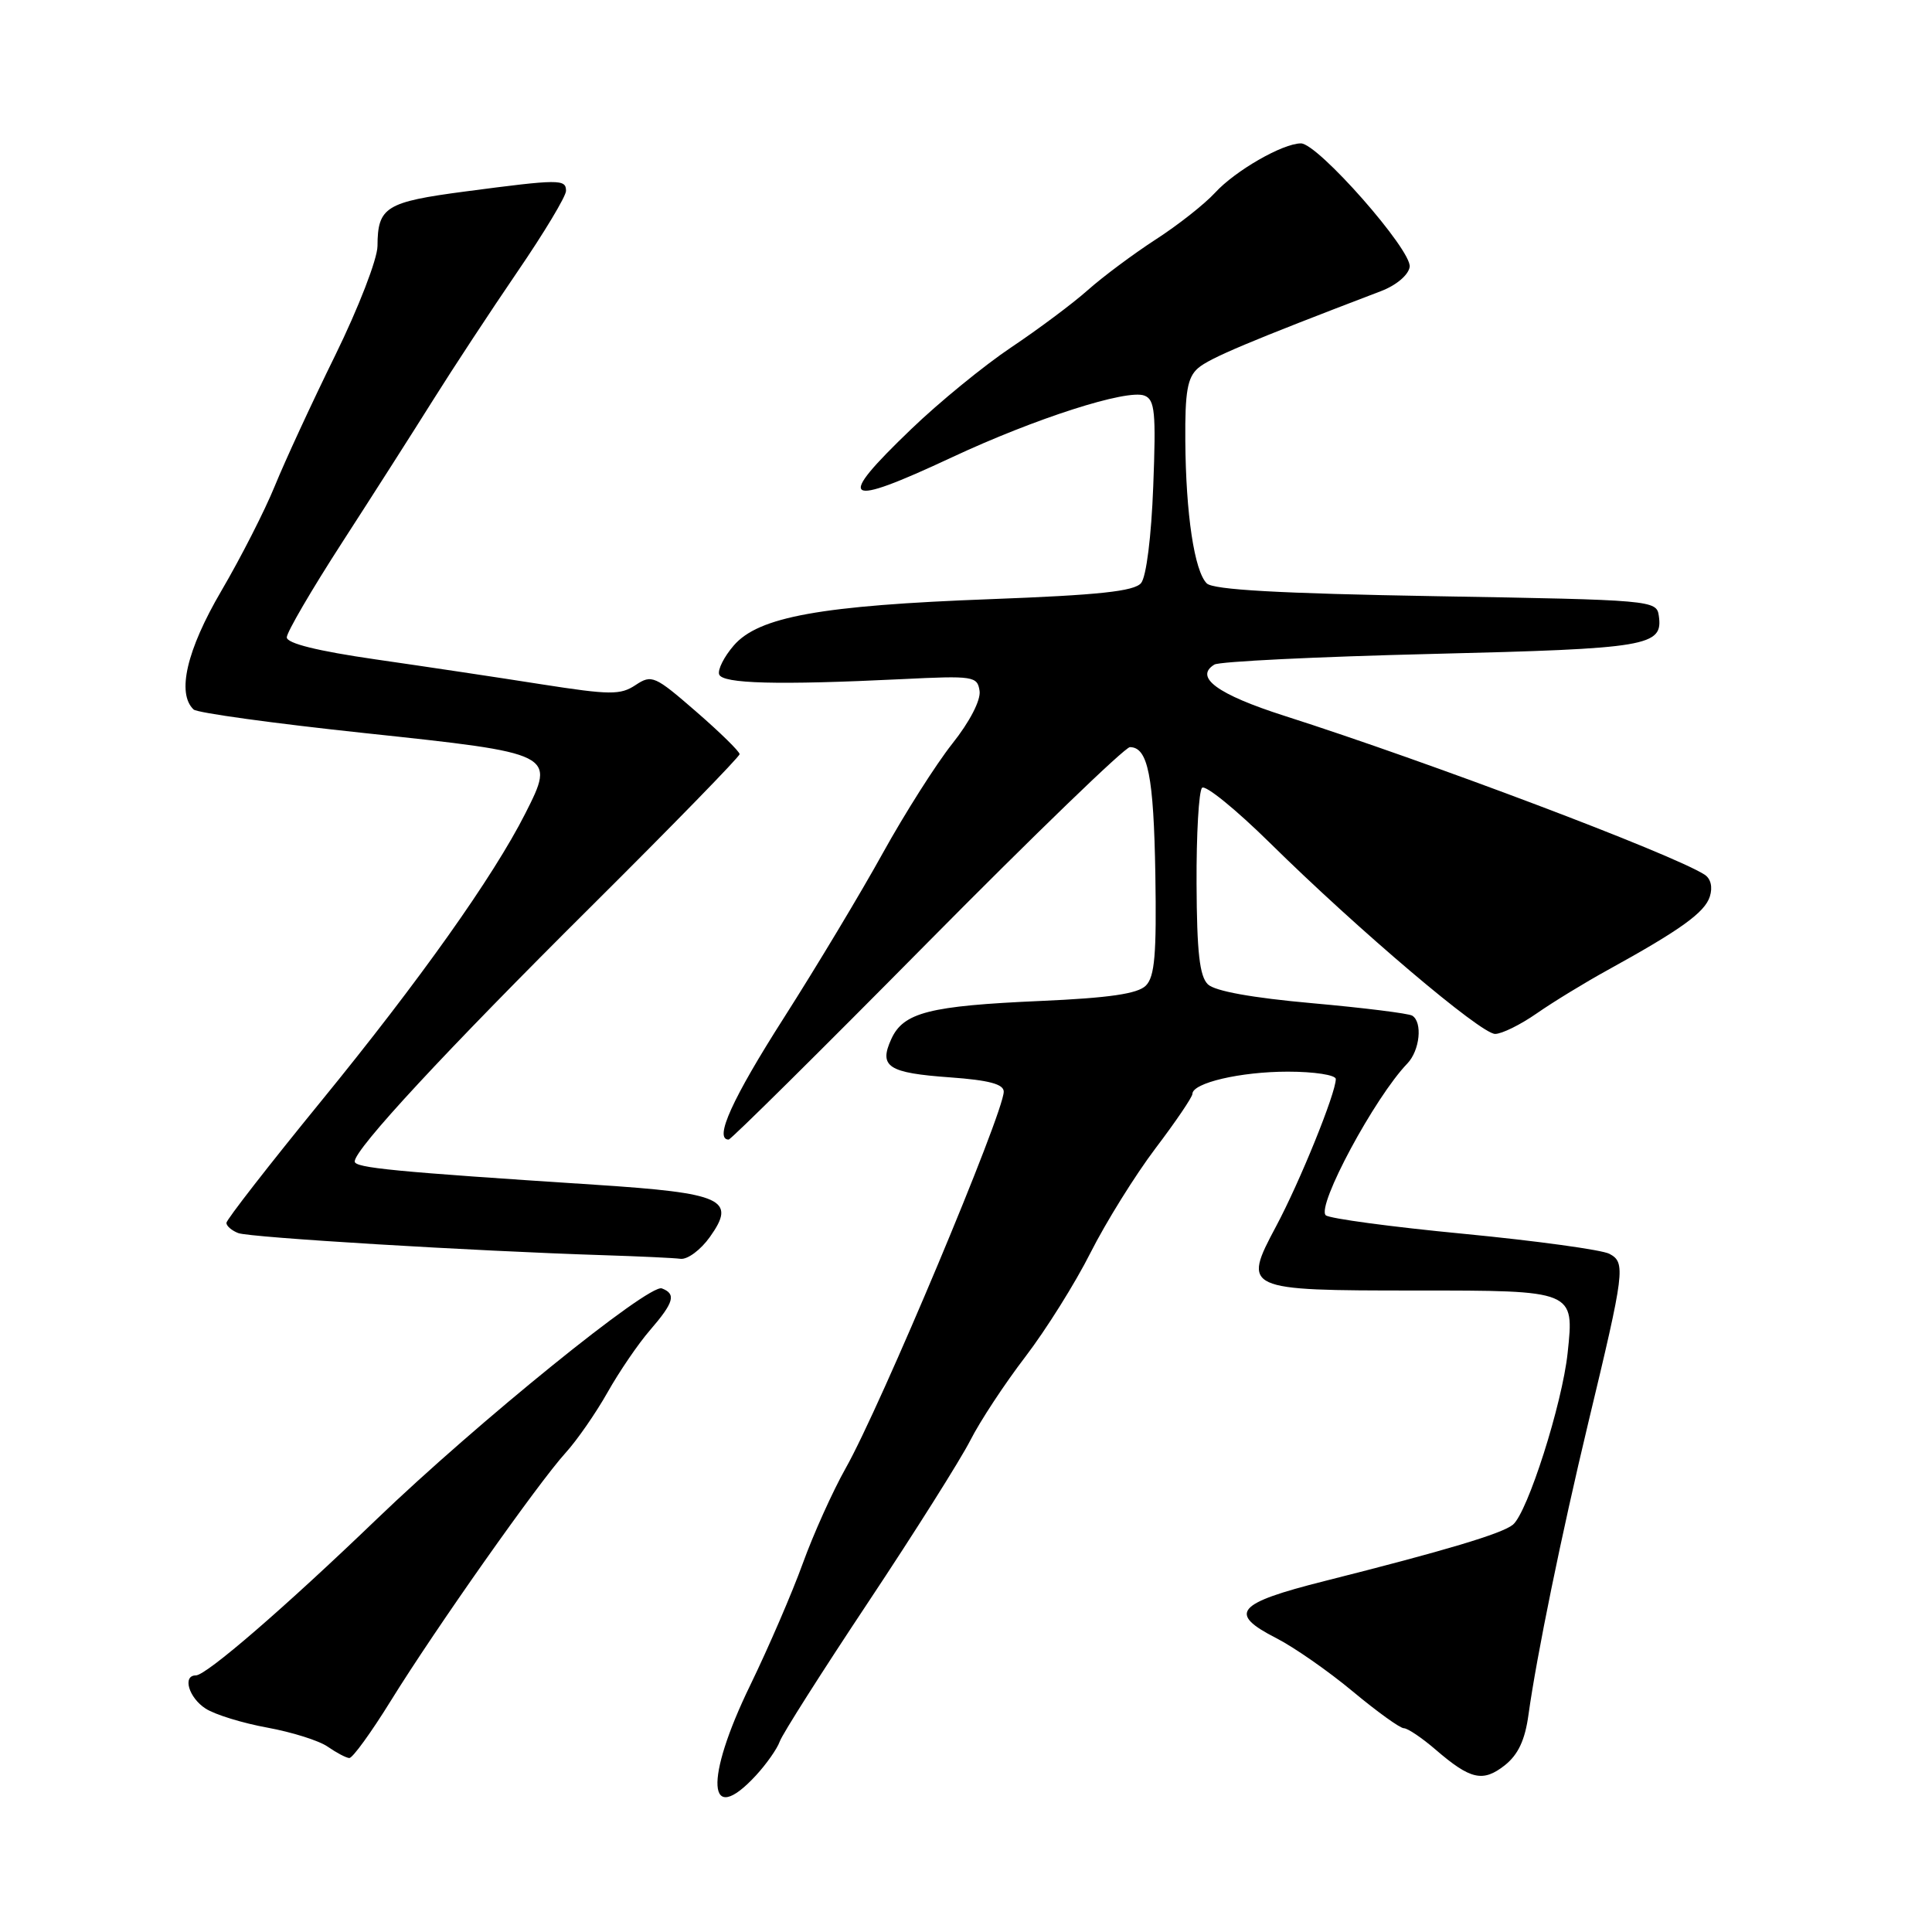 <?xml version="1.0" encoding="UTF-8" standalone="no"?>
<!DOCTYPE svg PUBLIC "-//W3C//DTD SVG 1.1//EN" "http://www.w3.org/Graphics/SVG/1.1/DTD/svg11.dtd" >
<svg xmlns="http://www.w3.org/2000/svg" xmlns:xlink="http://www.w3.org/1999/xlink" version="1.1" viewBox="0 0 256 256">
 <g >
 <path fill="currentColor"
d=" M 100.17 235.25 C 101.56 233.74 102.98 231.72 103.32 230.76 C 103.65 229.80 108.94 221.48 115.07 212.26 C 121.20 203.04 127.27 193.41 128.57 190.86 C 129.86 188.31 133.15 183.32 135.87 179.77 C 138.59 176.21 142.48 170.01 144.51 165.97 C 146.55 161.94 150.41 155.73 153.10 152.17 C 155.80 148.61 158.00 145.36 158.00 144.95 C 158.00 143.49 164.38 142.00 170.65 142.00 C 174.14 142.00 177.00 142.44 177.00 142.98 C 177.00 144.85 172.24 156.60 169.08 162.51 C 164.61 170.89 164.84 171.00 187.57 171.00 C 208.68 171.00 208.60 170.97 207.72 179.27 C 207.00 186.04 202.42 200.40 200.47 202.03 C 199.04 203.21 191.57 205.45 175.50 209.50 C 163.79 212.45 162.67 213.77 169.11 217.06 C 171.44 218.25 176.00 221.42 179.23 224.11 C 182.46 226.80 185.51 229.00 186.02 229.00 C 186.52 229.00 188.41 230.27 190.22 231.83 C 194.84 235.81 196.49 236.19 199.38 233.92 C 201.16 232.51 202.07 230.58 202.53 227.22 C 203.61 219.43 206.90 203.36 210.46 188.50 C 215.29 168.40 215.43 167.30 213.26 166.14 C 212.27 165.61 203.59 164.42 193.98 163.49 C 184.37 162.57 176.13 161.46 175.67 161.03 C 174.41 159.83 182.16 145.40 186.48 140.92 C 188.14 139.19 188.52 135.44 187.13 134.58 C 186.64 134.28 180.68 133.54 173.88 132.93 C 165.94 132.22 160.98 131.33 160.05 130.43 C 158.95 129.36 158.59 126.16 158.55 117.10 C 158.52 110.54 158.85 104.82 159.28 104.39 C 159.71 103.96 163.76 107.25 168.28 111.70 C 179.99 123.24 196.22 137.00 198.11 137.00 C 199.00 137.00 201.47 135.78 203.61 134.29 C 205.75 132.80 209.98 130.21 213.02 128.54 C 222.68 123.22 225.89 120.91 226.56 118.80 C 226.96 117.55 226.69 116.42 225.86 115.89 C 221.55 113.14 189.34 100.97 170.19 94.85 C 161.32 92.01 158.20 89.73 160.91 88.06 C 161.56 87.65 174.53 87.02 189.71 86.65 C 218.45 85.95 220.38 85.63 219.80 81.59 C 219.51 79.54 218.96 79.49 190.30 79.00 C 169.49 78.64 160.75 78.15 159.90 77.30 C 158.26 75.66 157.13 68.13 157.06 58.40 C 157.01 51.90 157.34 50.01 158.75 48.78 C 160.26 47.46 165.63 45.20 183.00 38.57 C 185.02 37.80 186.62 36.44 186.79 35.37 C 187.12 33.19 174.64 19.00 172.38 19.00 C 169.97 19.00 163.67 22.62 161.00 25.54 C 159.62 27.04 156.09 29.83 153.14 31.73 C 150.20 33.64 146.15 36.65 144.14 38.44 C 142.14 40.22 137.57 43.63 134.00 46.02 C 130.43 48.41 124.46 53.28 120.75 56.85 C 110.60 66.59 111.69 67.35 126.13 60.60 C 137.16 55.44 149.35 51.53 151.64 52.42 C 153.03 52.95 153.19 54.61 152.81 64.44 C 152.56 71.10 151.89 76.43 151.20 77.26 C 150.29 78.35 145.61 78.85 131.26 79.39 C 108.77 80.23 100.50 81.72 97.22 85.54 C 95.95 87.01 95.08 88.73 95.29 89.36 C 95.71 90.60 103.04 90.79 119.50 89.99 C 129.02 89.52 129.51 89.60 129.80 91.56 C 129.97 92.78 128.49 95.65 126.17 98.56 C 124.02 101.28 119.89 107.78 117.00 113.00 C 114.12 118.22 108.21 128.06 103.88 134.85 C 97.03 145.58 94.57 151.00 96.55 151.00 C 96.86 151.00 108.67 139.30 122.81 125.00 C 136.95 110.70 149.06 99.00 149.72 99.00 C 152.11 99.00 152.87 102.84 153.09 115.87 C 153.26 126.45 153.01 129.42 151.83 130.60 C 150.75 131.68 146.98 132.23 137.92 132.63 C 123.13 133.28 119.71 134.15 118.10 137.68 C 116.42 141.36 117.67 142.17 125.93 142.76 C 131.03 143.13 133.00 143.65 133.00 144.65 C 133.00 147.46 116.67 186.39 112.06 194.54 C 110.33 197.61 107.77 203.30 106.37 207.17 C 104.97 211.04 101.84 218.29 99.42 223.28 C 93.30 235.85 93.70 242.25 100.17 235.25 Z  M 51.78 225.37 C 57.67 215.85 71.31 196.50 74.95 192.50 C 76.45 190.85 78.95 187.25 80.50 184.50 C 82.05 181.75 84.59 178.02 86.16 176.22 C 89.31 172.57 89.62 171.45 87.70 170.72 C 86.00 170.06 63.29 188.44 49.90 201.31 C 37.70 213.04 27.33 222.00 25.95 222.00 C 24.14 222.00 25.01 224.96 27.25 226.40 C 28.49 227.20 32.17 228.33 35.43 228.92 C 38.70 229.52 42.30 230.65 43.43 231.45 C 44.57 232.24 45.85 232.92 46.28 232.95 C 46.71 232.98 49.18 229.57 51.78 225.37 Z  M 94.06 163.91 C 97.62 158.92 95.80 158.09 78.93 156.99 C 52.20 155.25 47.00 154.75 47.00 153.90 C 47.00 152.26 59.02 139.30 78.41 120.03 C 89.18 109.32 98.00 100.27 98.00 99.93 C 98.00 99.58 95.41 97.04 92.24 94.29 C 86.77 89.54 86.36 89.35 84.22 90.77 C 82.21 92.11 80.84 92.09 71.73 90.67 C 66.10 89.78 56.21 88.30 49.75 87.37 C 42.07 86.26 38.00 85.25 38.00 84.45 C 38.00 83.78 41.31 78.11 45.35 71.86 C 49.39 65.61 54.81 57.12 57.39 53.00 C 59.97 48.88 64.99 41.24 68.54 36.04 C 72.10 30.84 75.00 26.01 75.00 25.29 C 75.00 23.72 74.12 23.73 61.66 25.37 C 51.11 26.76 50.04 27.42 50.02 32.60 C 50.01 34.32 47.50 40.80 44.41 47.10 C 41.33 53.36 37.74 61.14 36.42 64.38 C 35.10 67.63 31.91 73.89 29.32 78.31 C 24.74 86.13 23.40 91.87 25.65 94.01 C 26.12 94.46 36.33 95.86 48.34 97.14 C 73.61 99.83 73.63 99.84 69.59 107.82 C 65.36 116.17 55.60 129.93 42.56 145.90 C 35.65 154.36 30.00 161.63 30.00 162.04 C 30.00 162.45 30.71 163.06 31.57 163.39 C 33.10 163.98 62.72 165.77 80.00 166.32 C 84.67 166.47 89.26 166.68 90.18 166.80 C 91.11 166.91 92.85 165.61 94.06 163.91 Z "/>
</g>
</svg>